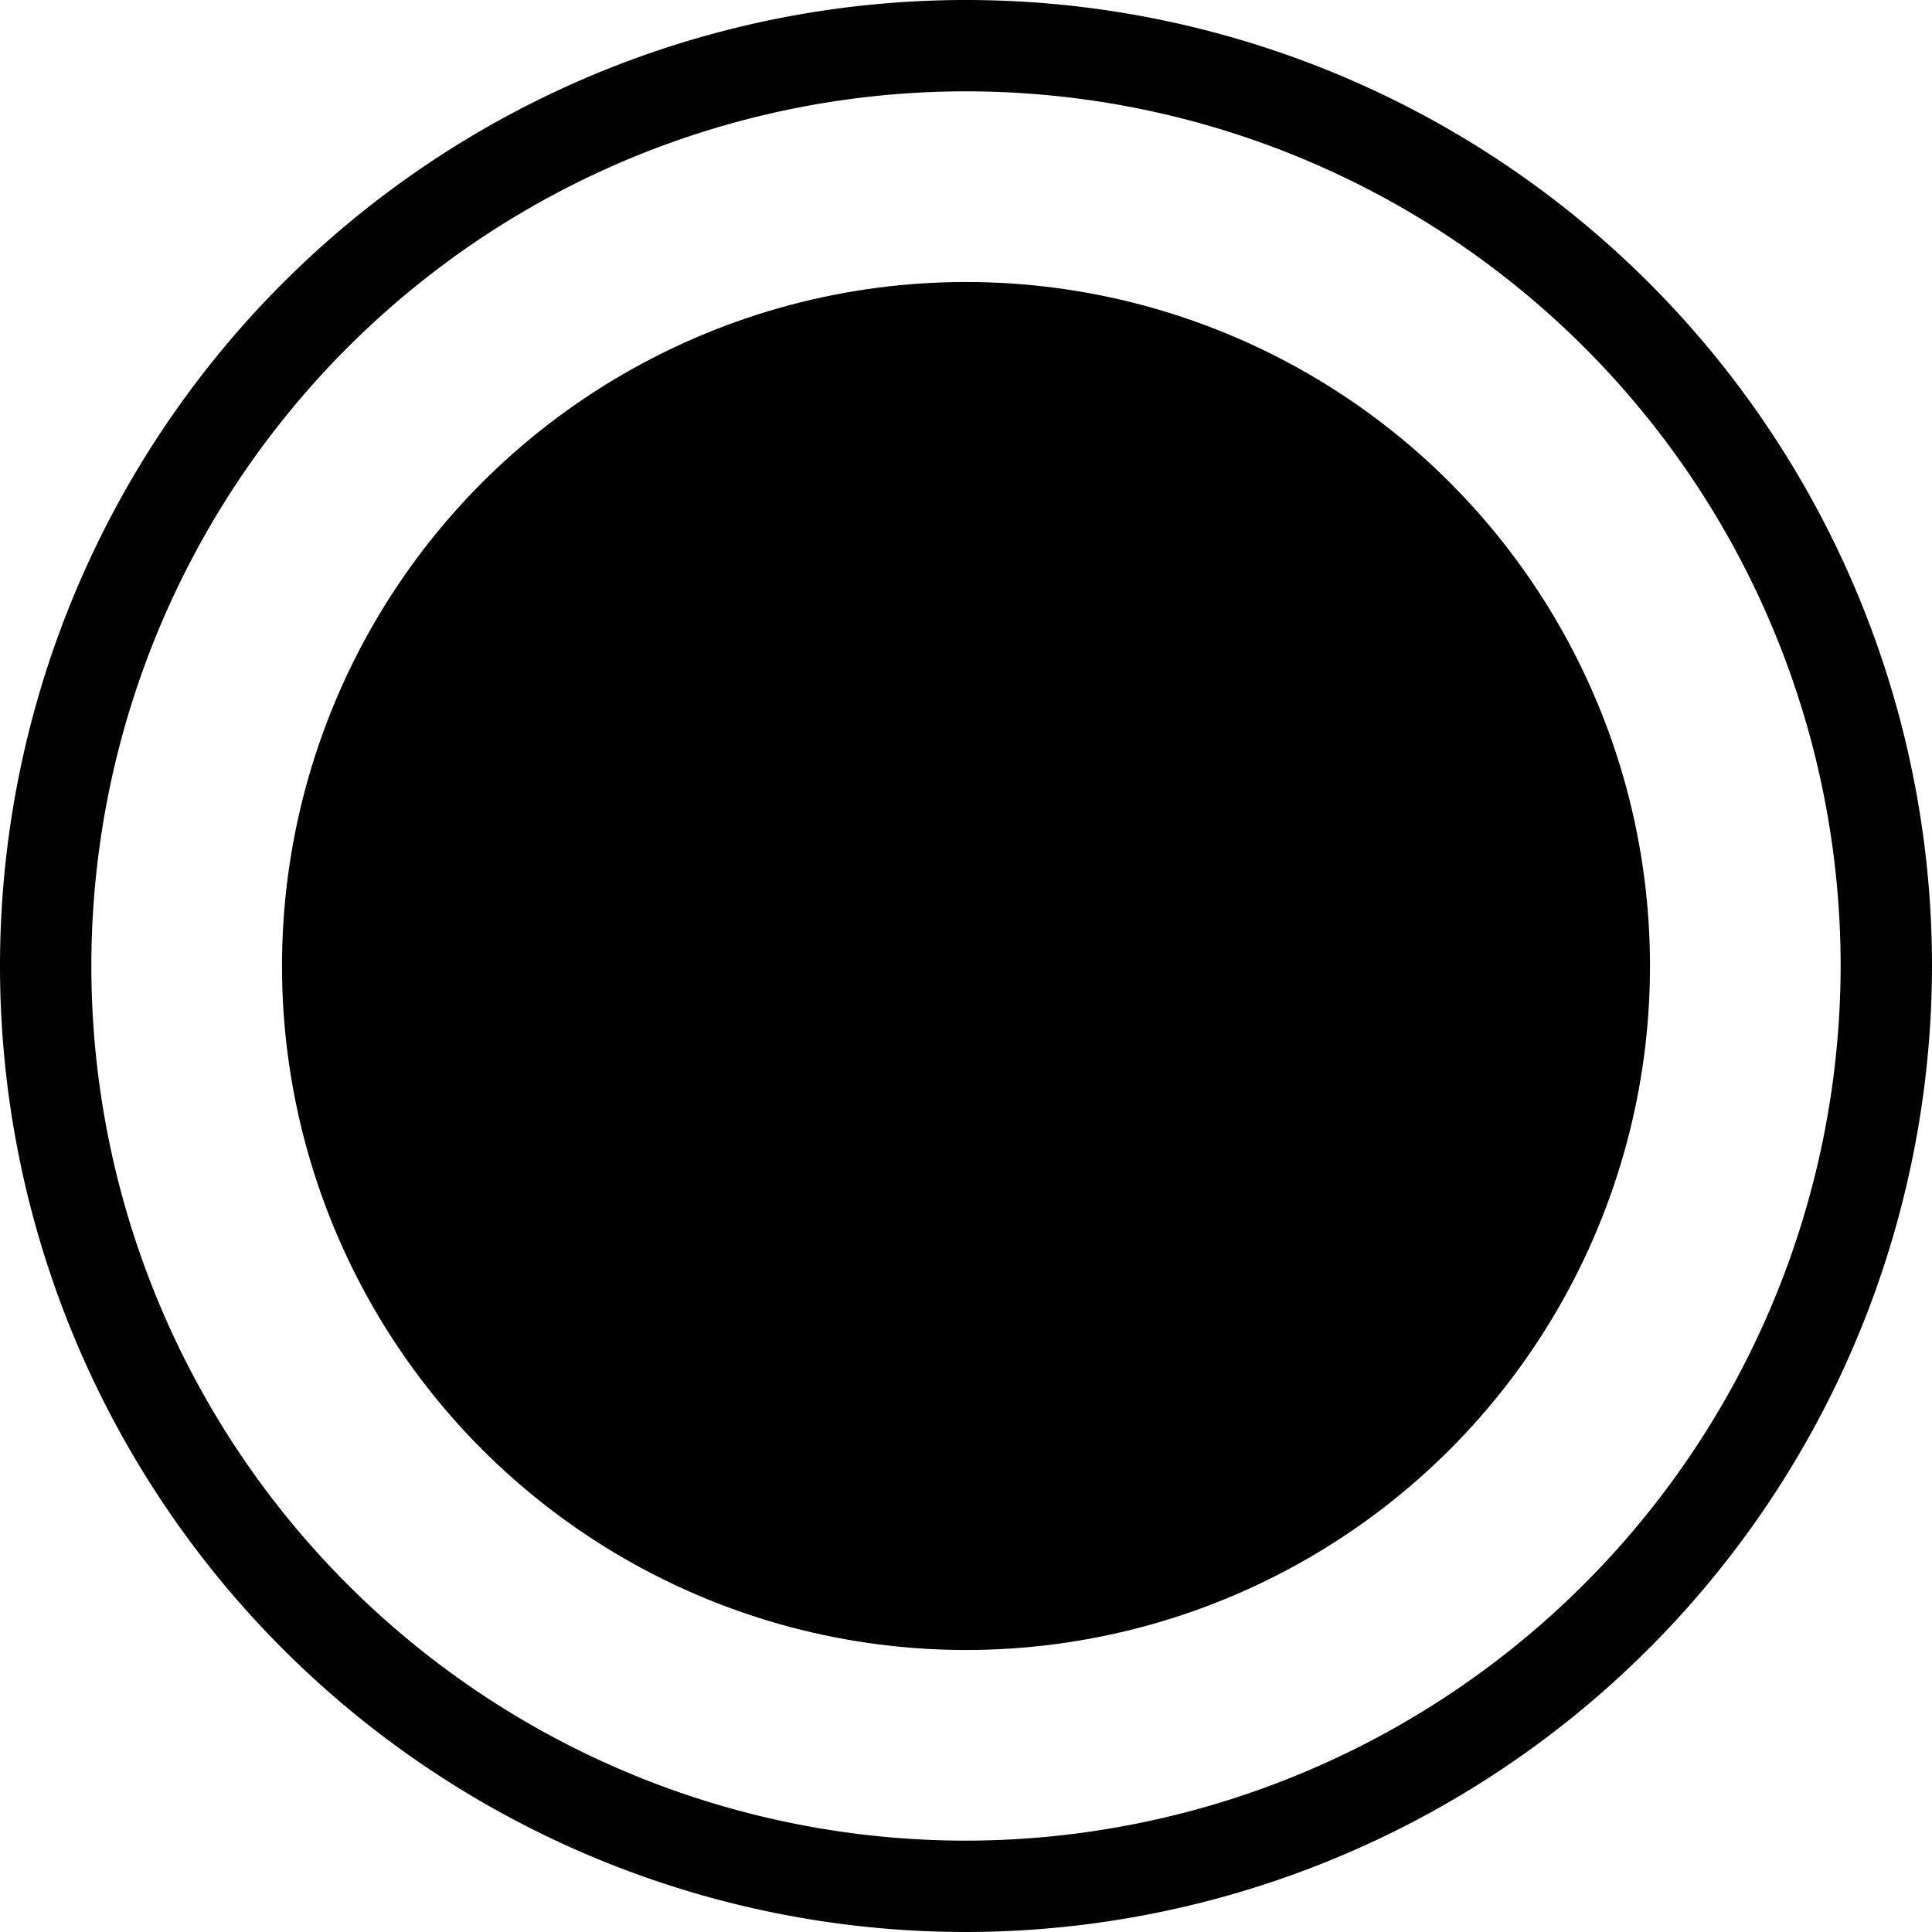 <svg viewBox="0 0 63.44 63.44" xmlns="http://www.w3.org/2000/svg"><path d="m31.72 61.94a30.22 30.22 0 1 1 30.22-30.22 30.26 30.26 0 0 1 -30.22 30.22z" fill="none" stroke="#020202" stroke-miterlimit="10" stroke-width="3"/><circle cx="31.72" cy="31.72" fill="currentColor" r="22.46"/></svg>
